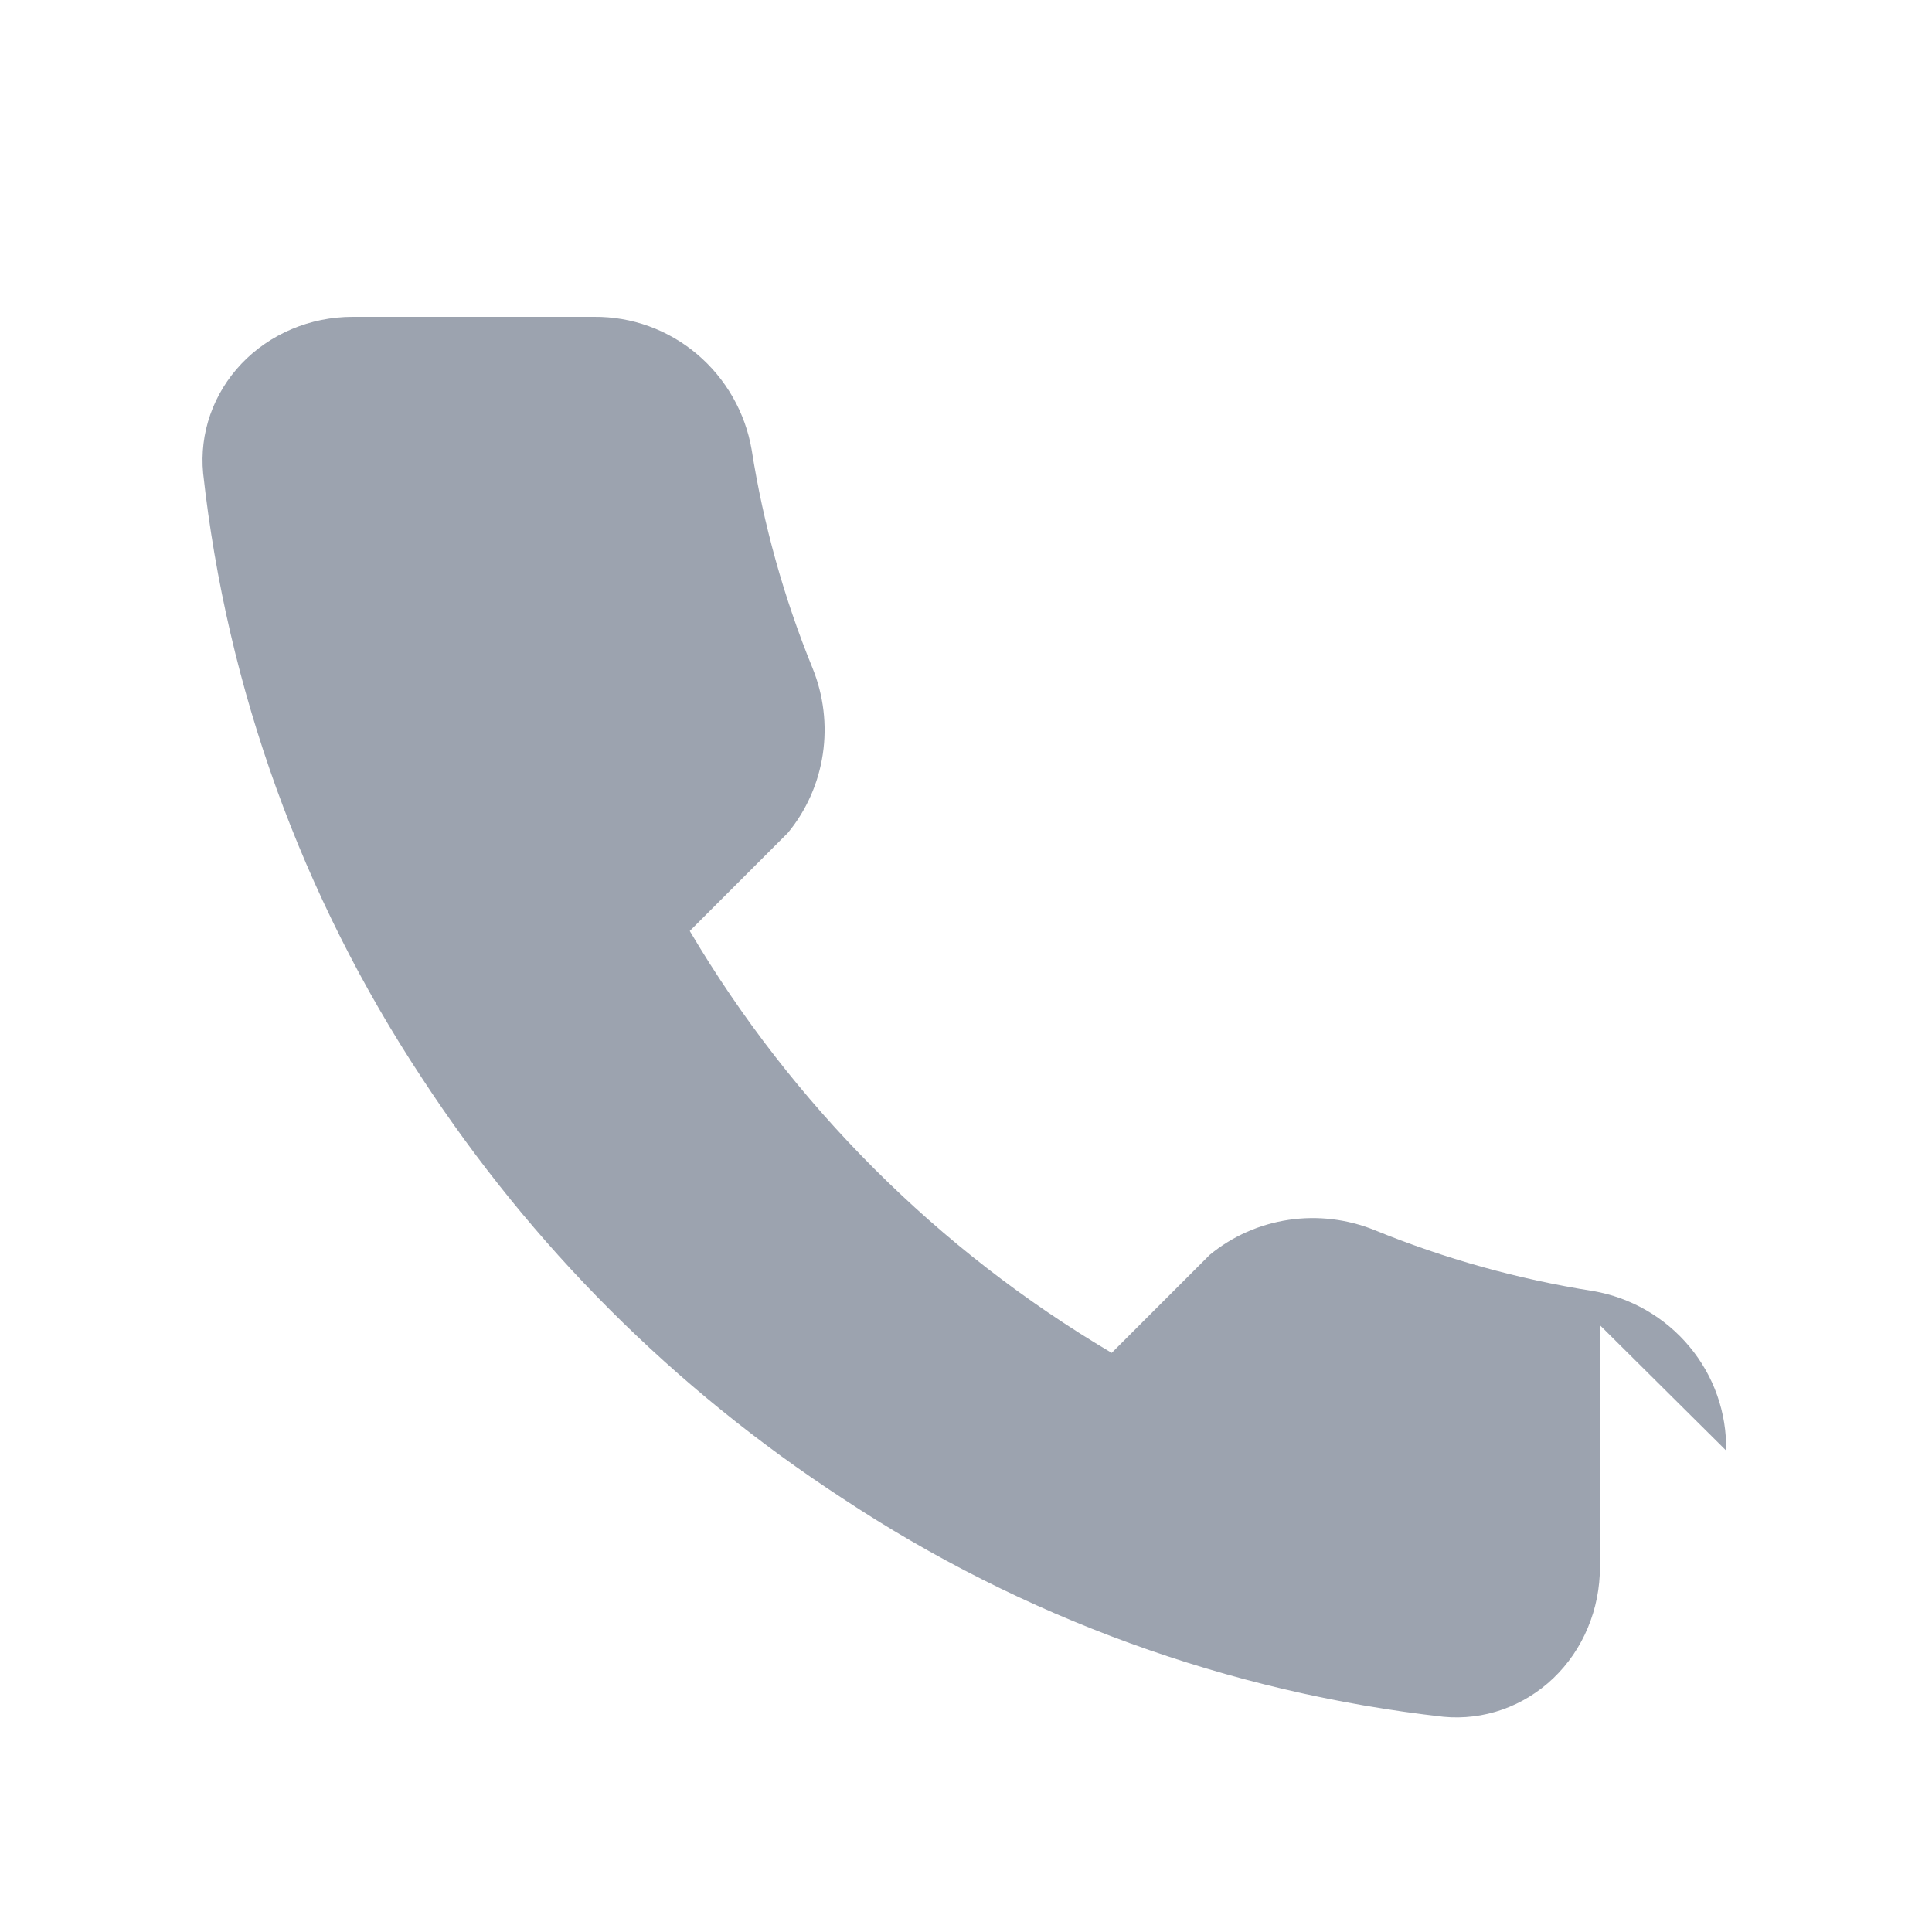 <svg width="48" height="48" viewBox="0 0 48 48" fill="none" xmlns="http://www.w3.org/2000/svg">
  <path d="M39.75 32.925V38.925C39.751 39.447 39.649 39.964 39.449 40.441C39.25 40.919 38.958 41.345 38.592 41.695C38.225 42.045 37.793 42.31 37.323 42.475C36.853 42.639 36.356 42.7 35.862 42.653C30.525 42.052 25.409 40.191 20.925 37.222C16.74 34.491 13.209 30.959 10.477 26.775C7.5 22.267 5.638 17.123 5.047 11.758C5 11.266 5.06 10.771 5.224 10.302C5.388 9.833 5.652 9.402 6 9.036C6.348 8.67 6.773 8.378 7.248 8.177C7.723 7.976 8.239 7.872 8.76 7.872H14.76C15.695 7.864 16.599 8.191 17.317 8.798C18.035 9.405 18.517 10.25 18.675 11.175C18.967 13.032 19.475 14.851 20.187 16.598C20.462 17.276 20.55 18.012 20.443 18.733C20.336 19.454 20.037 20.131 19.575 20.692L17.137 23.13C19.689 27.447 23.303 31.061 27.62 33.612L30.057 31.175C30.619 30.713 31.296 30.414 32.017 30.307C32.737 30.2 33.474 30.288 34.152 30.562C35.899 31.275 37.718 31.782 39.575 32.075C40.51 32.234 41.363 32.724 41.971 33.453C42.58 34.182 42.902 35.097 42.885 36.038L39.75 32.925ZM39.75 32.925V38.925C39.751 39.447 39.649 39.964 39.449 40.441C39.25 40.919 38.958 41.345 38.592 41.695C38.225 42.045 37.793 42.31 37.323 42.475C36.853 42.639 36.356 42.7 35.862 42.653C30.525 42.052 25.409 40.191 20.925 37.222C16.74 34.491 13.209 30.959 10.477 26.775C7.5 22.267 5.638 17.123 5.047 11.758C5 11.266 5.06 10.771 5.224 10.302C5.388 9.833 5.652 9.402 6 9.036C6.348 8.67 6.773 8.378 7.248 8.177C7.723 7.976 8.239 7.872 8.76 7.872H14.76C15.695 7.864 16.599 8.191 17.317 8.798C18.035 9.405 18.517 10.25 18.675 11.175C18.967 13.032 19.475 14.851 20.187 16.598C20.462 17.276 20.55 18.012 20.443 18.733C20.336 19.454 20.037 20.131 19.575 20.692L17.137 23.13C19.689 27.447 23.303 31.061 27.62 33.612L30.057 31.175C30.619 30.713 31.296 30.414 32.017 30.307C32.737 30.2 33.474 30.288 34.152 30.562C35.899 31.275 37.718 31.782 39.575 32.075C40.51 32.234 41.363 32.724 41.971 33.453C42.58 34.182 42.902 35.097 42.885 36.038L39.75 32.925Z" fill="#9CA3AF"/>
</svg> 